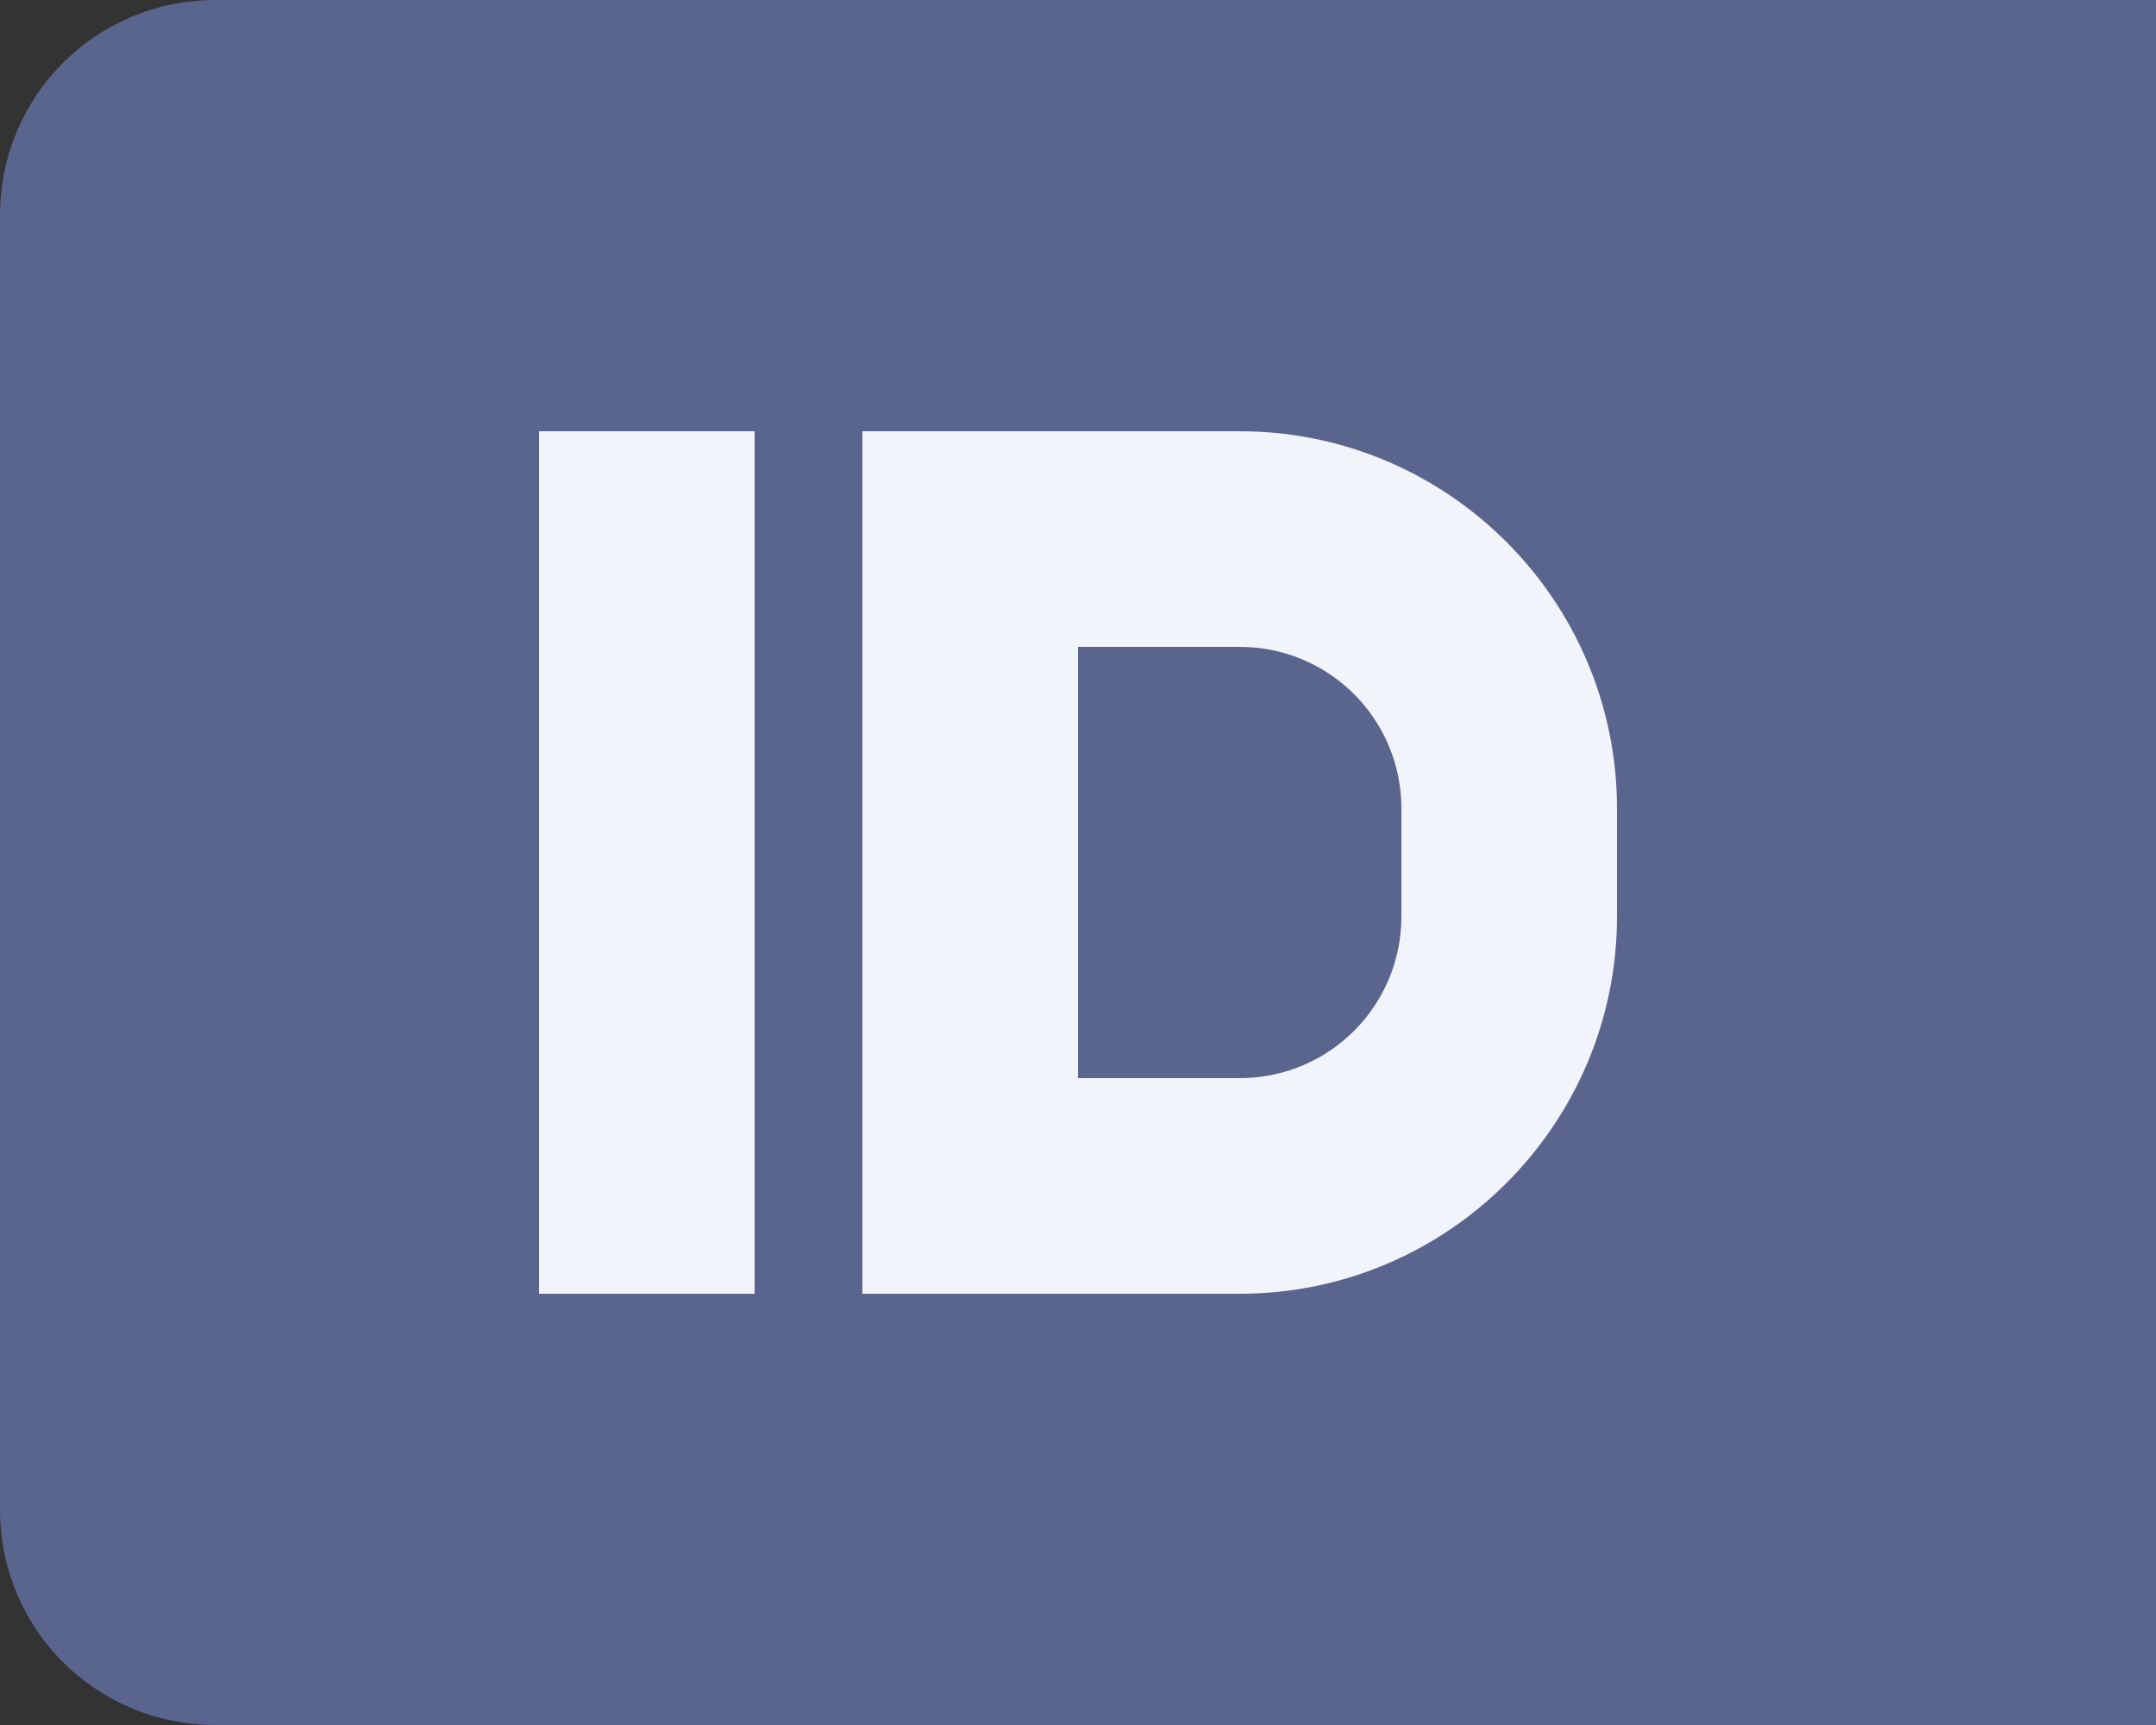 <svg xmlns="http://www.w3.org/2000/svg" width="20" height="16" viewBox="0 0 20 16">
    <rect x="0" y="0" width="20" height="16" fill="#333333" stroke="none"/>
    <path fill="#5a658e" d="M20,16H2C.89,16,0,15.11,0,14V2C0,.89,.89,0,2,0H20V16Z"/>
    <path fill="#f2f4fc"
          d="M7,12h-2V4h2V12ZM11.5,4h-3.5V12h3.5c1.93,0,3.5-1.57,3.5-3.5v-1c0-1.93-1.57-3.5-3.5-3.5Zm1.5,4.5c0,.83-.67,1.5-1.5,1.5h-1.5V6h1.5c.83,0,1.5,.67,1.5,1.5v1Z"/>
</svg>